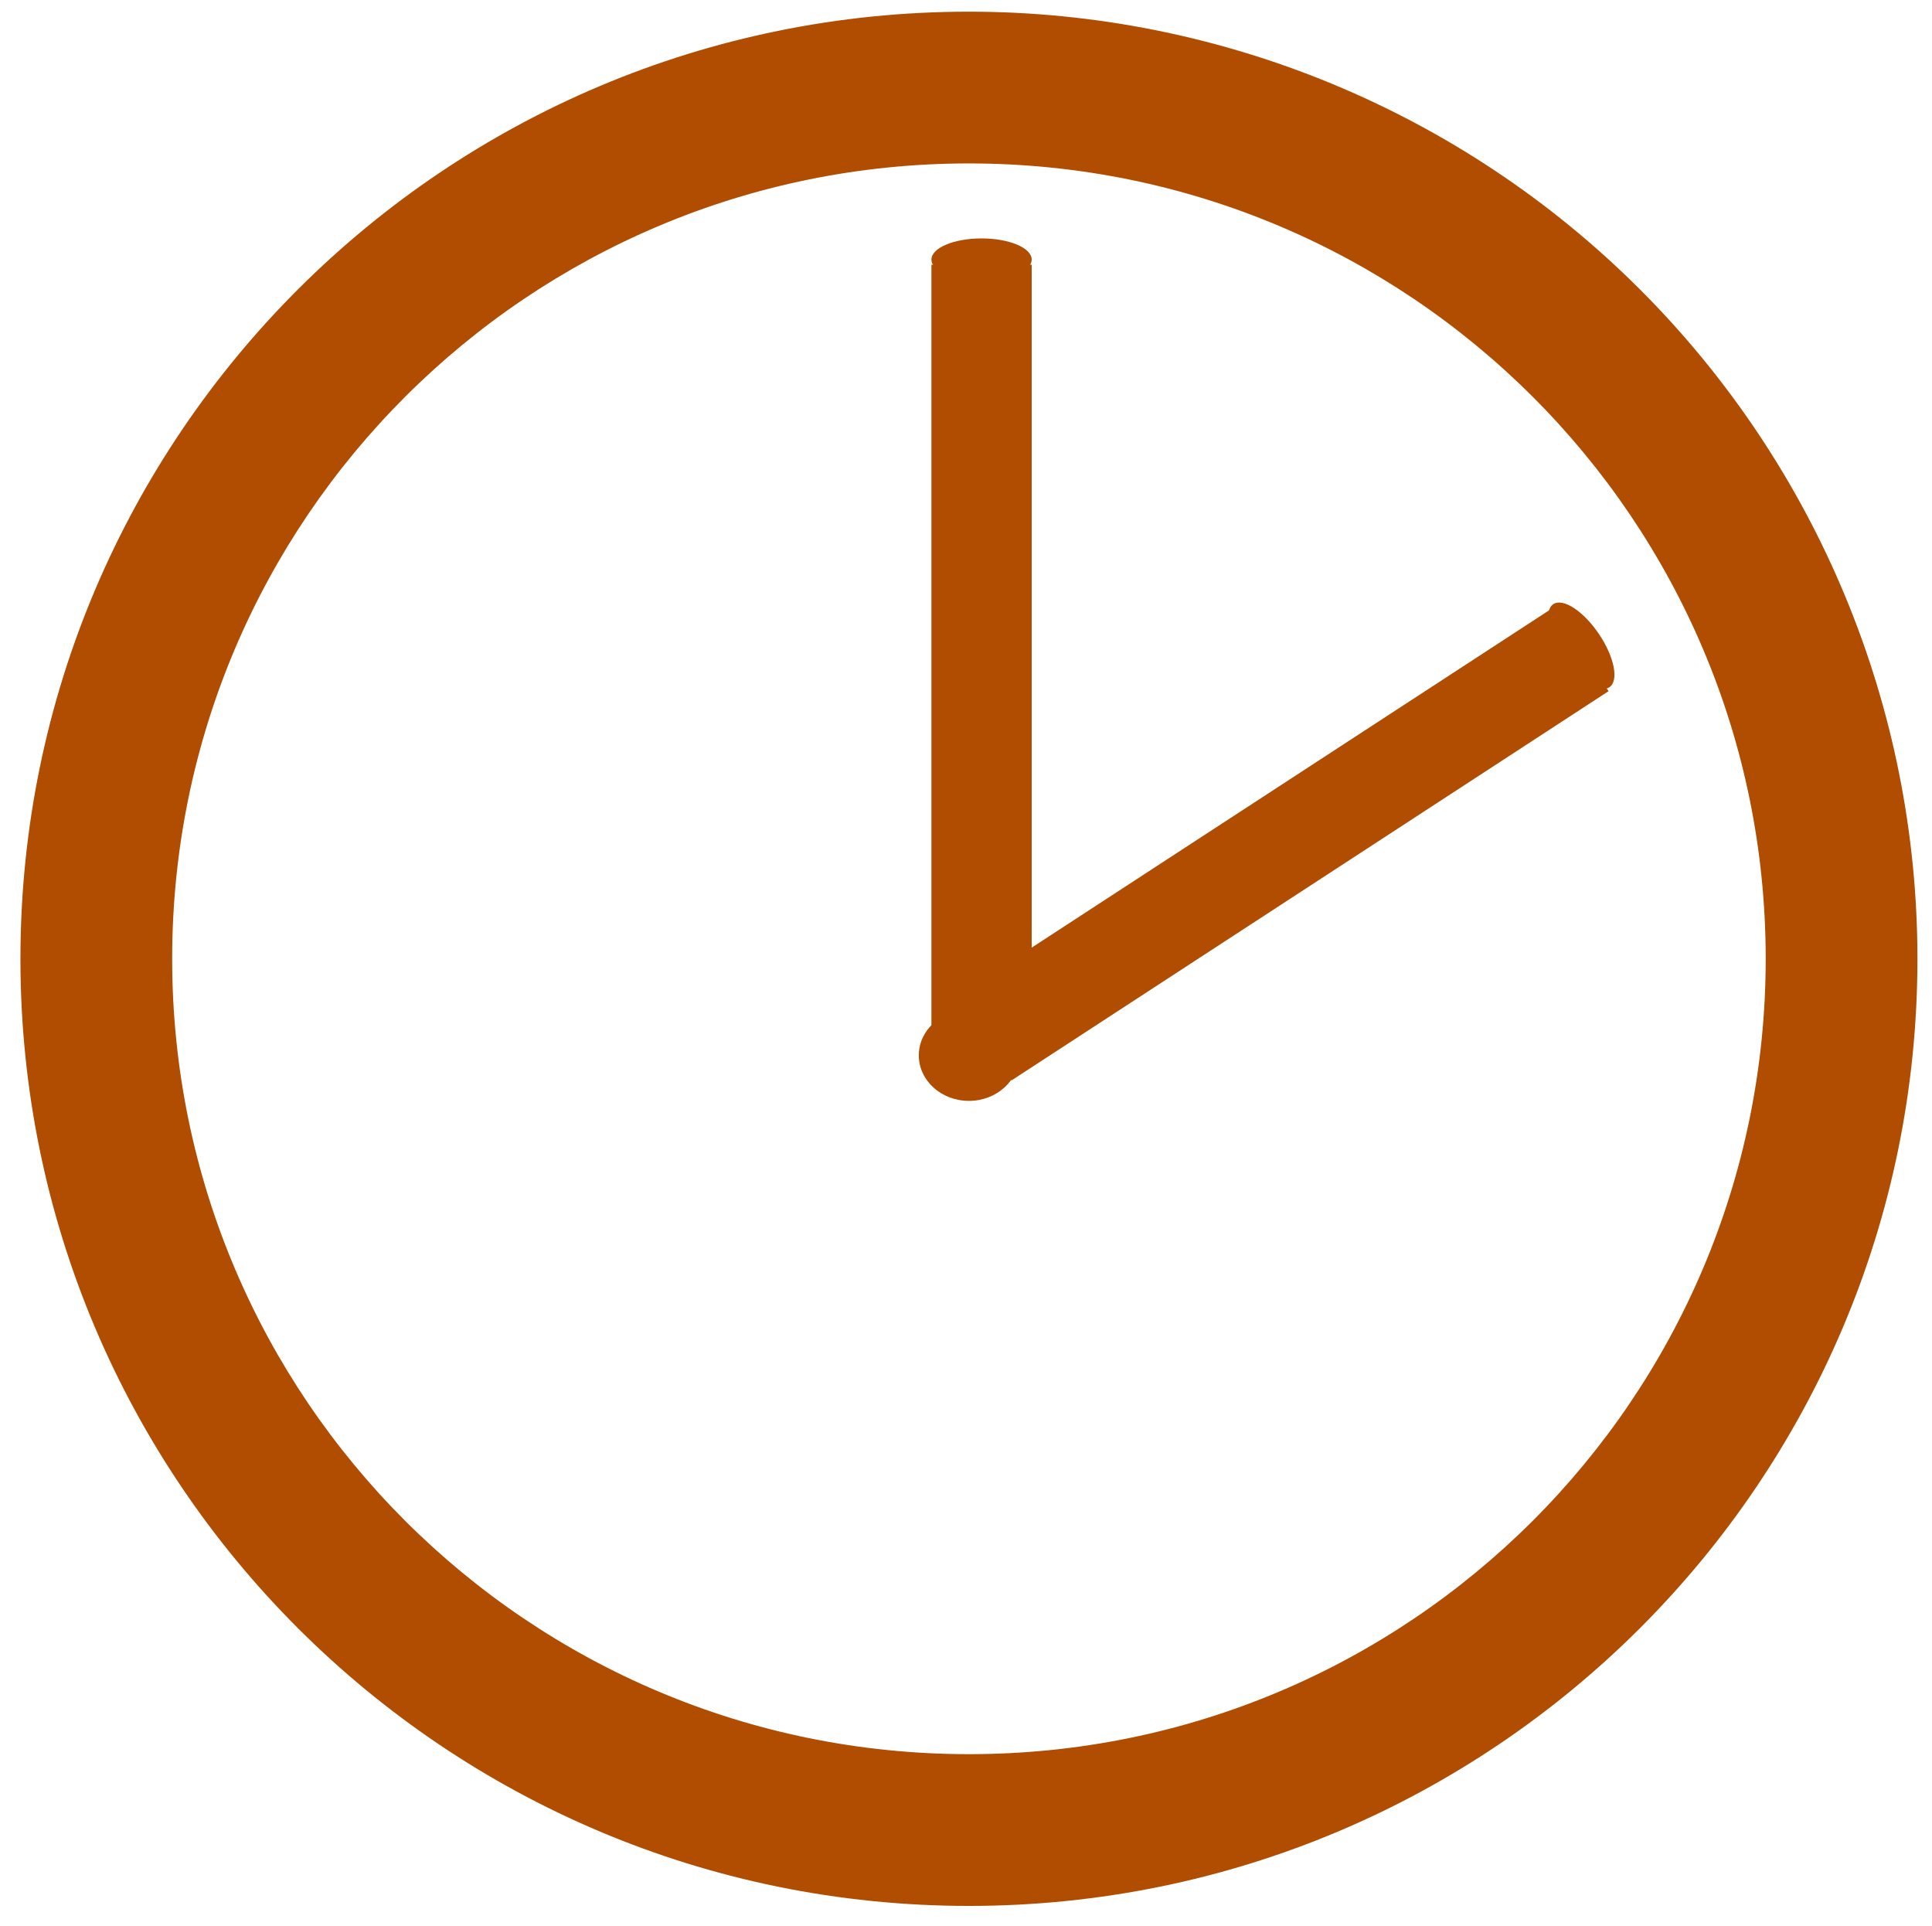 <svg version="1.1" viewBox="0.0 0.0 578.446 576.698" fill="none" stroke="none" stroke-linecap="square" stroke-miterlimit="10" xmlns:xlink="http://www.w3.org/1999/xlink" xmlns="http://www.w3.org/2000/svg"><clipPath id="p.0"><path d="m0 0l578.446 0l0 576.698l-578.446 0l0 -576.698z" clip-rule="nonzero"/></clipPath><path fill="#000000" fill-opacity="0.0" d="m0 0l578.446 0l0 576.698l-578.446 0z" fill-rule="evenodd"/><path fill="#b04d00" d="m6.118 287.039l0 0c0 -156.597 127.144 -283.543 283.984 -283.543l0 0c75.317 0 147.55 29.873 200.807 83.048c53.257 53.175 83.177 125.295 83.177 200.495l0 0c0 156.597 -127.144 283.543 -283.984 283.543l0 0c-156.84 0 -283.984 -126.947 -283.984 -283.543zm45.429 0l0 0c0 131.507 106.805 238.114 238.555 238.114c131.75 0 238.555 -106.607 238.555 -238.114l0 0c0 -131.507 -106.805 -238.114 -238.555 -238.114l0 0c-131.75 0 -238.555 106.607 -238.555 238.114z" fill-rule="evenodd"/><path fill="#b04d00" d="m278.874 79.244l30.016 0l0 238.551l-30.016 0z" fill-rule="evenodd"/><path fill="#b04d00" d="m465.228 181.787l16.378 25.134l-178.772 116.535l-16.378 -25.134z" fill-rule="evenodd"/><path fill="#b04d00" d="m275.094 315.953l0 0c0 -7.523 6.719 -13.622 15.008 -13.622l0 0c8.289 0 15.008 6.099 15.008 13.622l0 0c0 7.523 -6.719 13.622 -15.008 13.622l0 0c-8.289 0 -15.008 -6.099 -15.008 -13.622z" fill-rule="evenodd"/><path fill="#b04d00" d="m278.874 77.709l0 0c0 -3.496 6.719 -6.331 15.008 -6.331l0 0c8.289 0 15.008 2.834 15.008 6.331l0 0c0 3.496 -6.719 6.331 -15.008 6.331l0 0c-8.289 0 -15.008 -2.834 -15.008 -6.331z" fill-rule="evenodd"/><path fill="#b04d00" d="m465.046 180.885l0 0c2.896 -1.957 9.009 2.02 13.654 8.882l0 0c4.644 6.862 6.062 14.012 3.165 15.969l0 0c-2.896 1.957 -9.009 -2.02 -13.654 -8.882l0 0c-4.644 -6.862 -6.062 -14.012 -3.165 -15.969z" fill-rule="evenodd"/></svg>